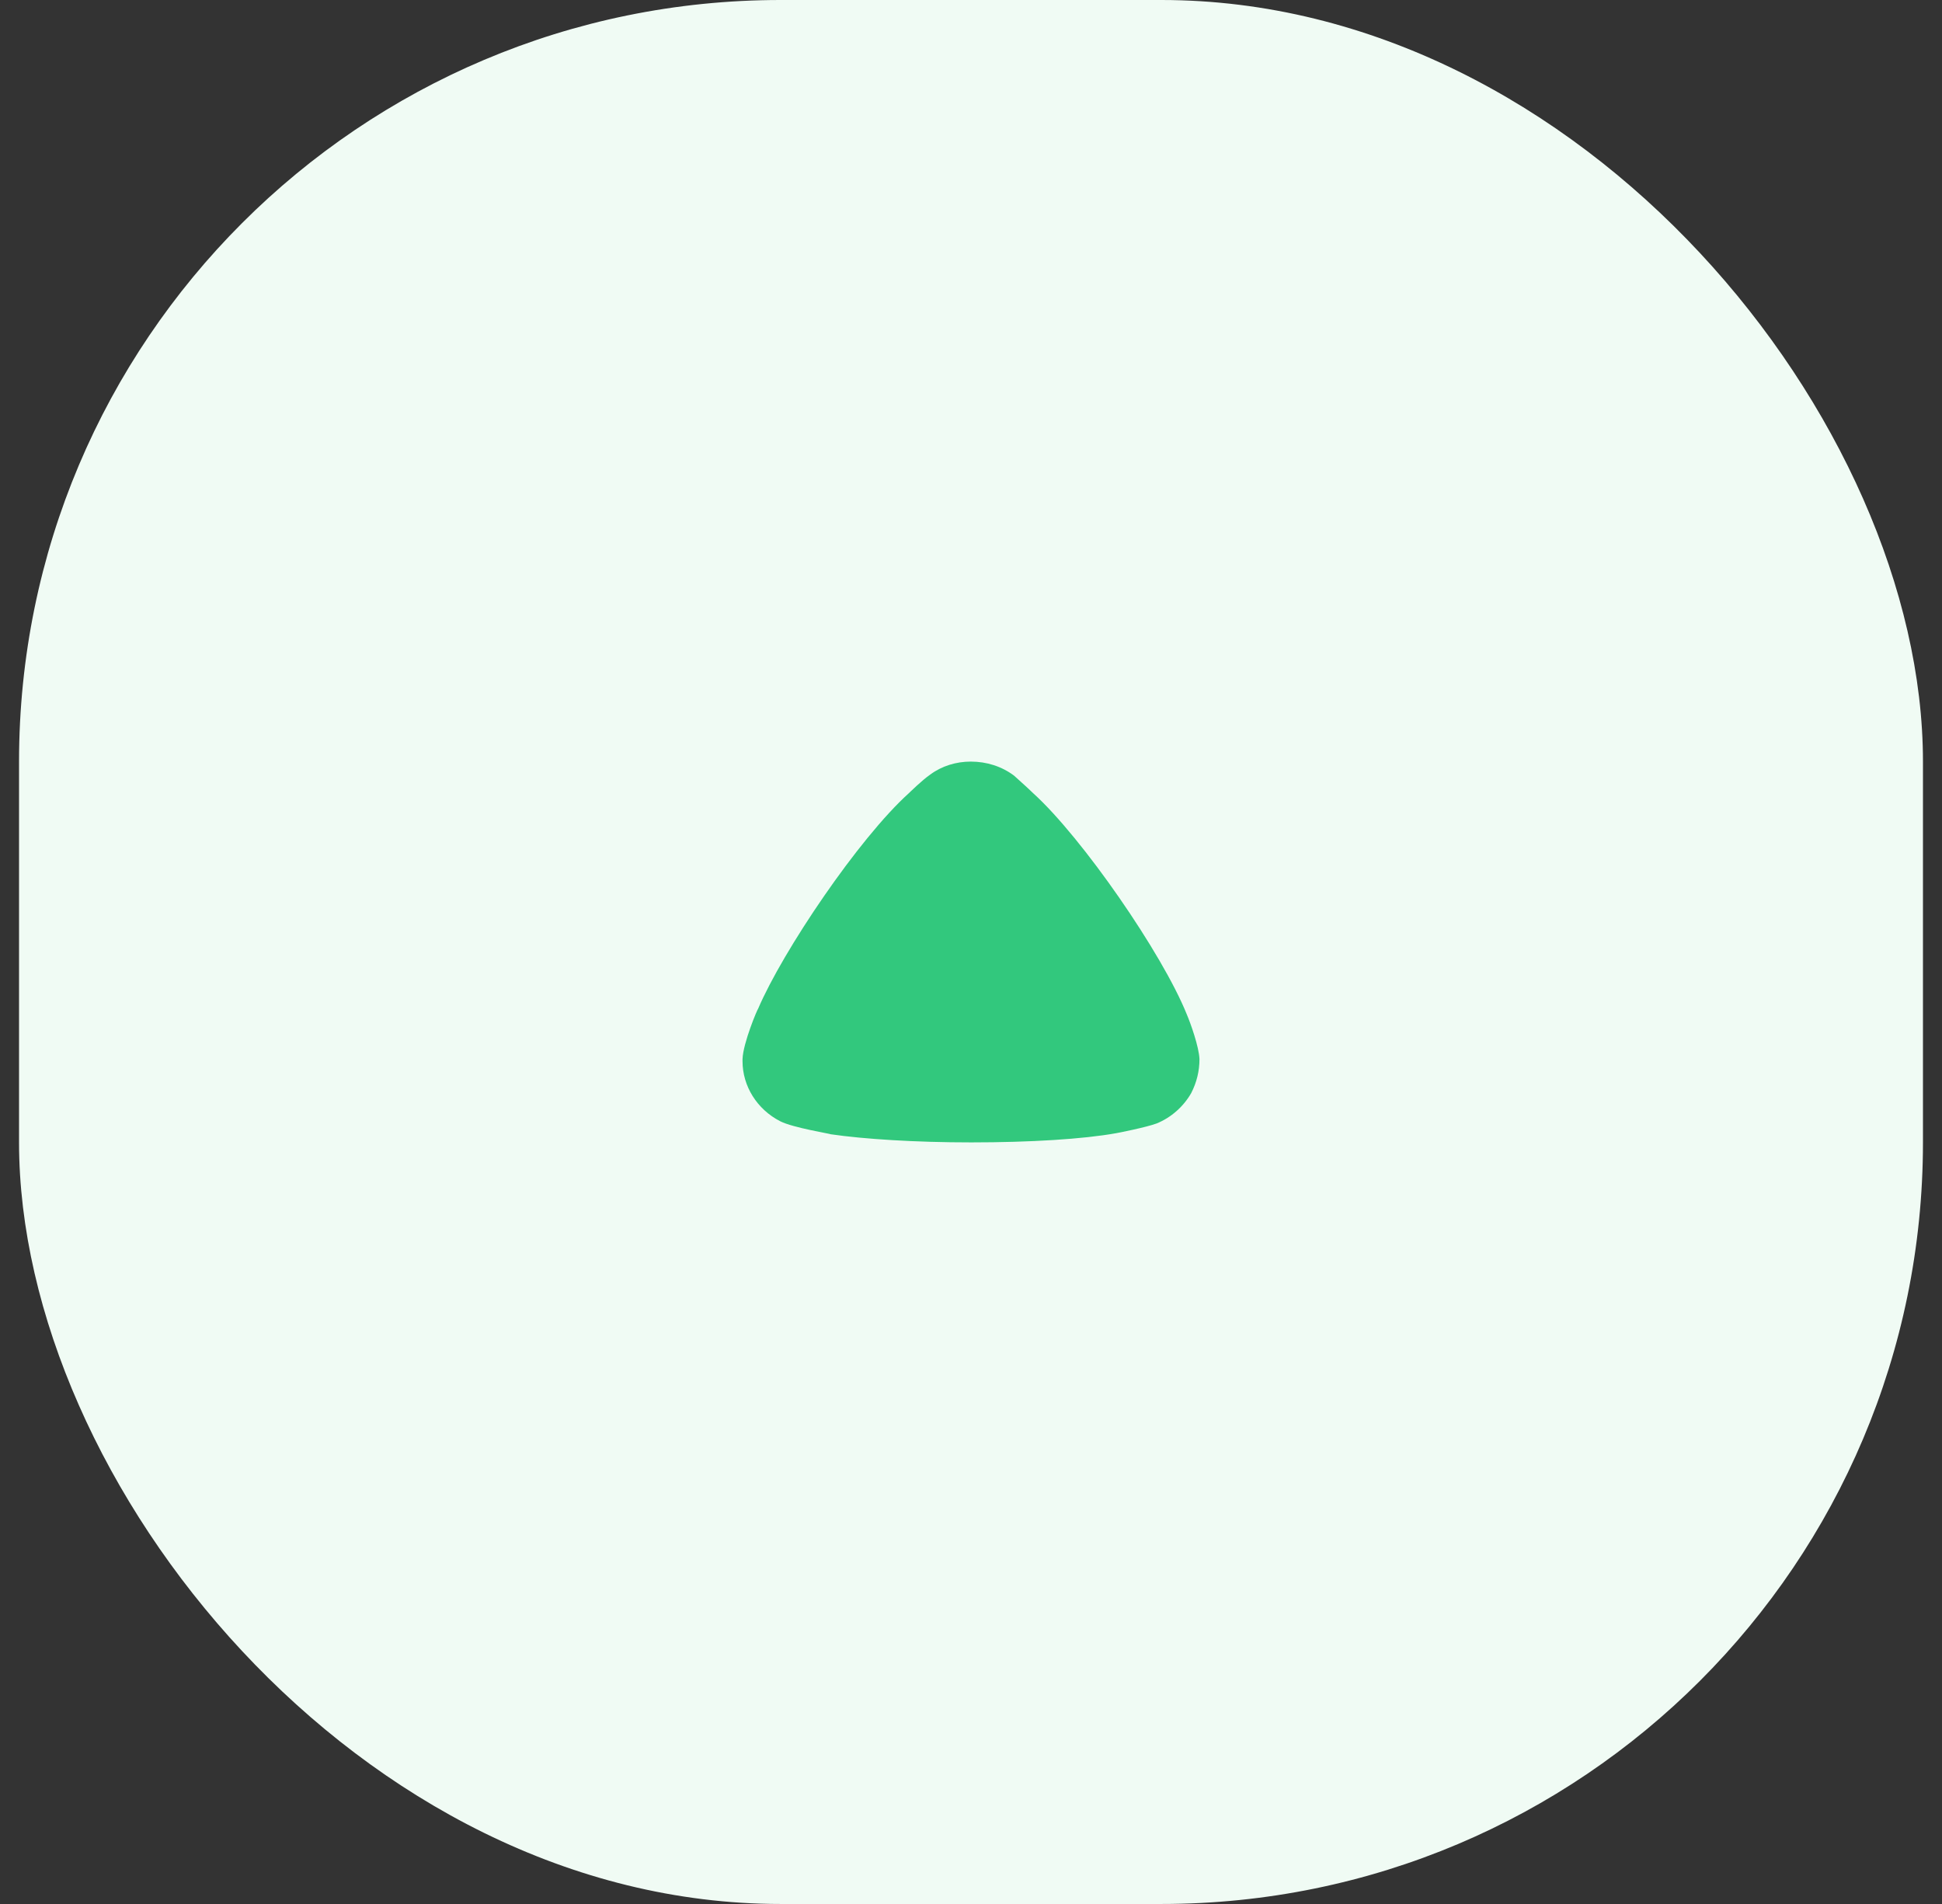 <svg width="51" height="50" viewBox="0 0 51 50" fill="none" xmlns="http://www.w3.org/2000/svg">
<rect x="0" y="0" width="51" height="50" fill="#333333" stroke="none"/>
<rect x="0.5" width="50" height="50" rx="20" fill="#F0FBF4"/>
<path d="M26.631 20.369C26.689 20.426 26.937 20.639 27.141 20.838C28.424 22.003 30.524 25.042 31.165 26.633C31.268 26.875 31.486 27.486 31.5 27.812C31.5 28.125 31.428 28.423 31.282 28.707C31.078 29.062 30.757 29.346 30.378 29.502C30.115 29.602 29.328 29.758 29.314 29.758C28.453 29.914 27.054 30 25.508 30C24.035 30 22.693 29.914 21.819 29.787C21.805 29.772 20.827 29.616 20.492 29.446C19.88 29.133 19.5 28.522 19.5 27.869V27.812C19.515 27.386 19.895 26.491 19.909 26.491C20.551 24.986 22.548 22.017 23.875 20.823C23.875 20.823 24.216 20.487 24.429 20.341C24.735 20.113 25.114 20 25.493 20C25.916 20 26.31 20.128 26.631 20.369Z" fill="#32C87D"/>
</svg>



